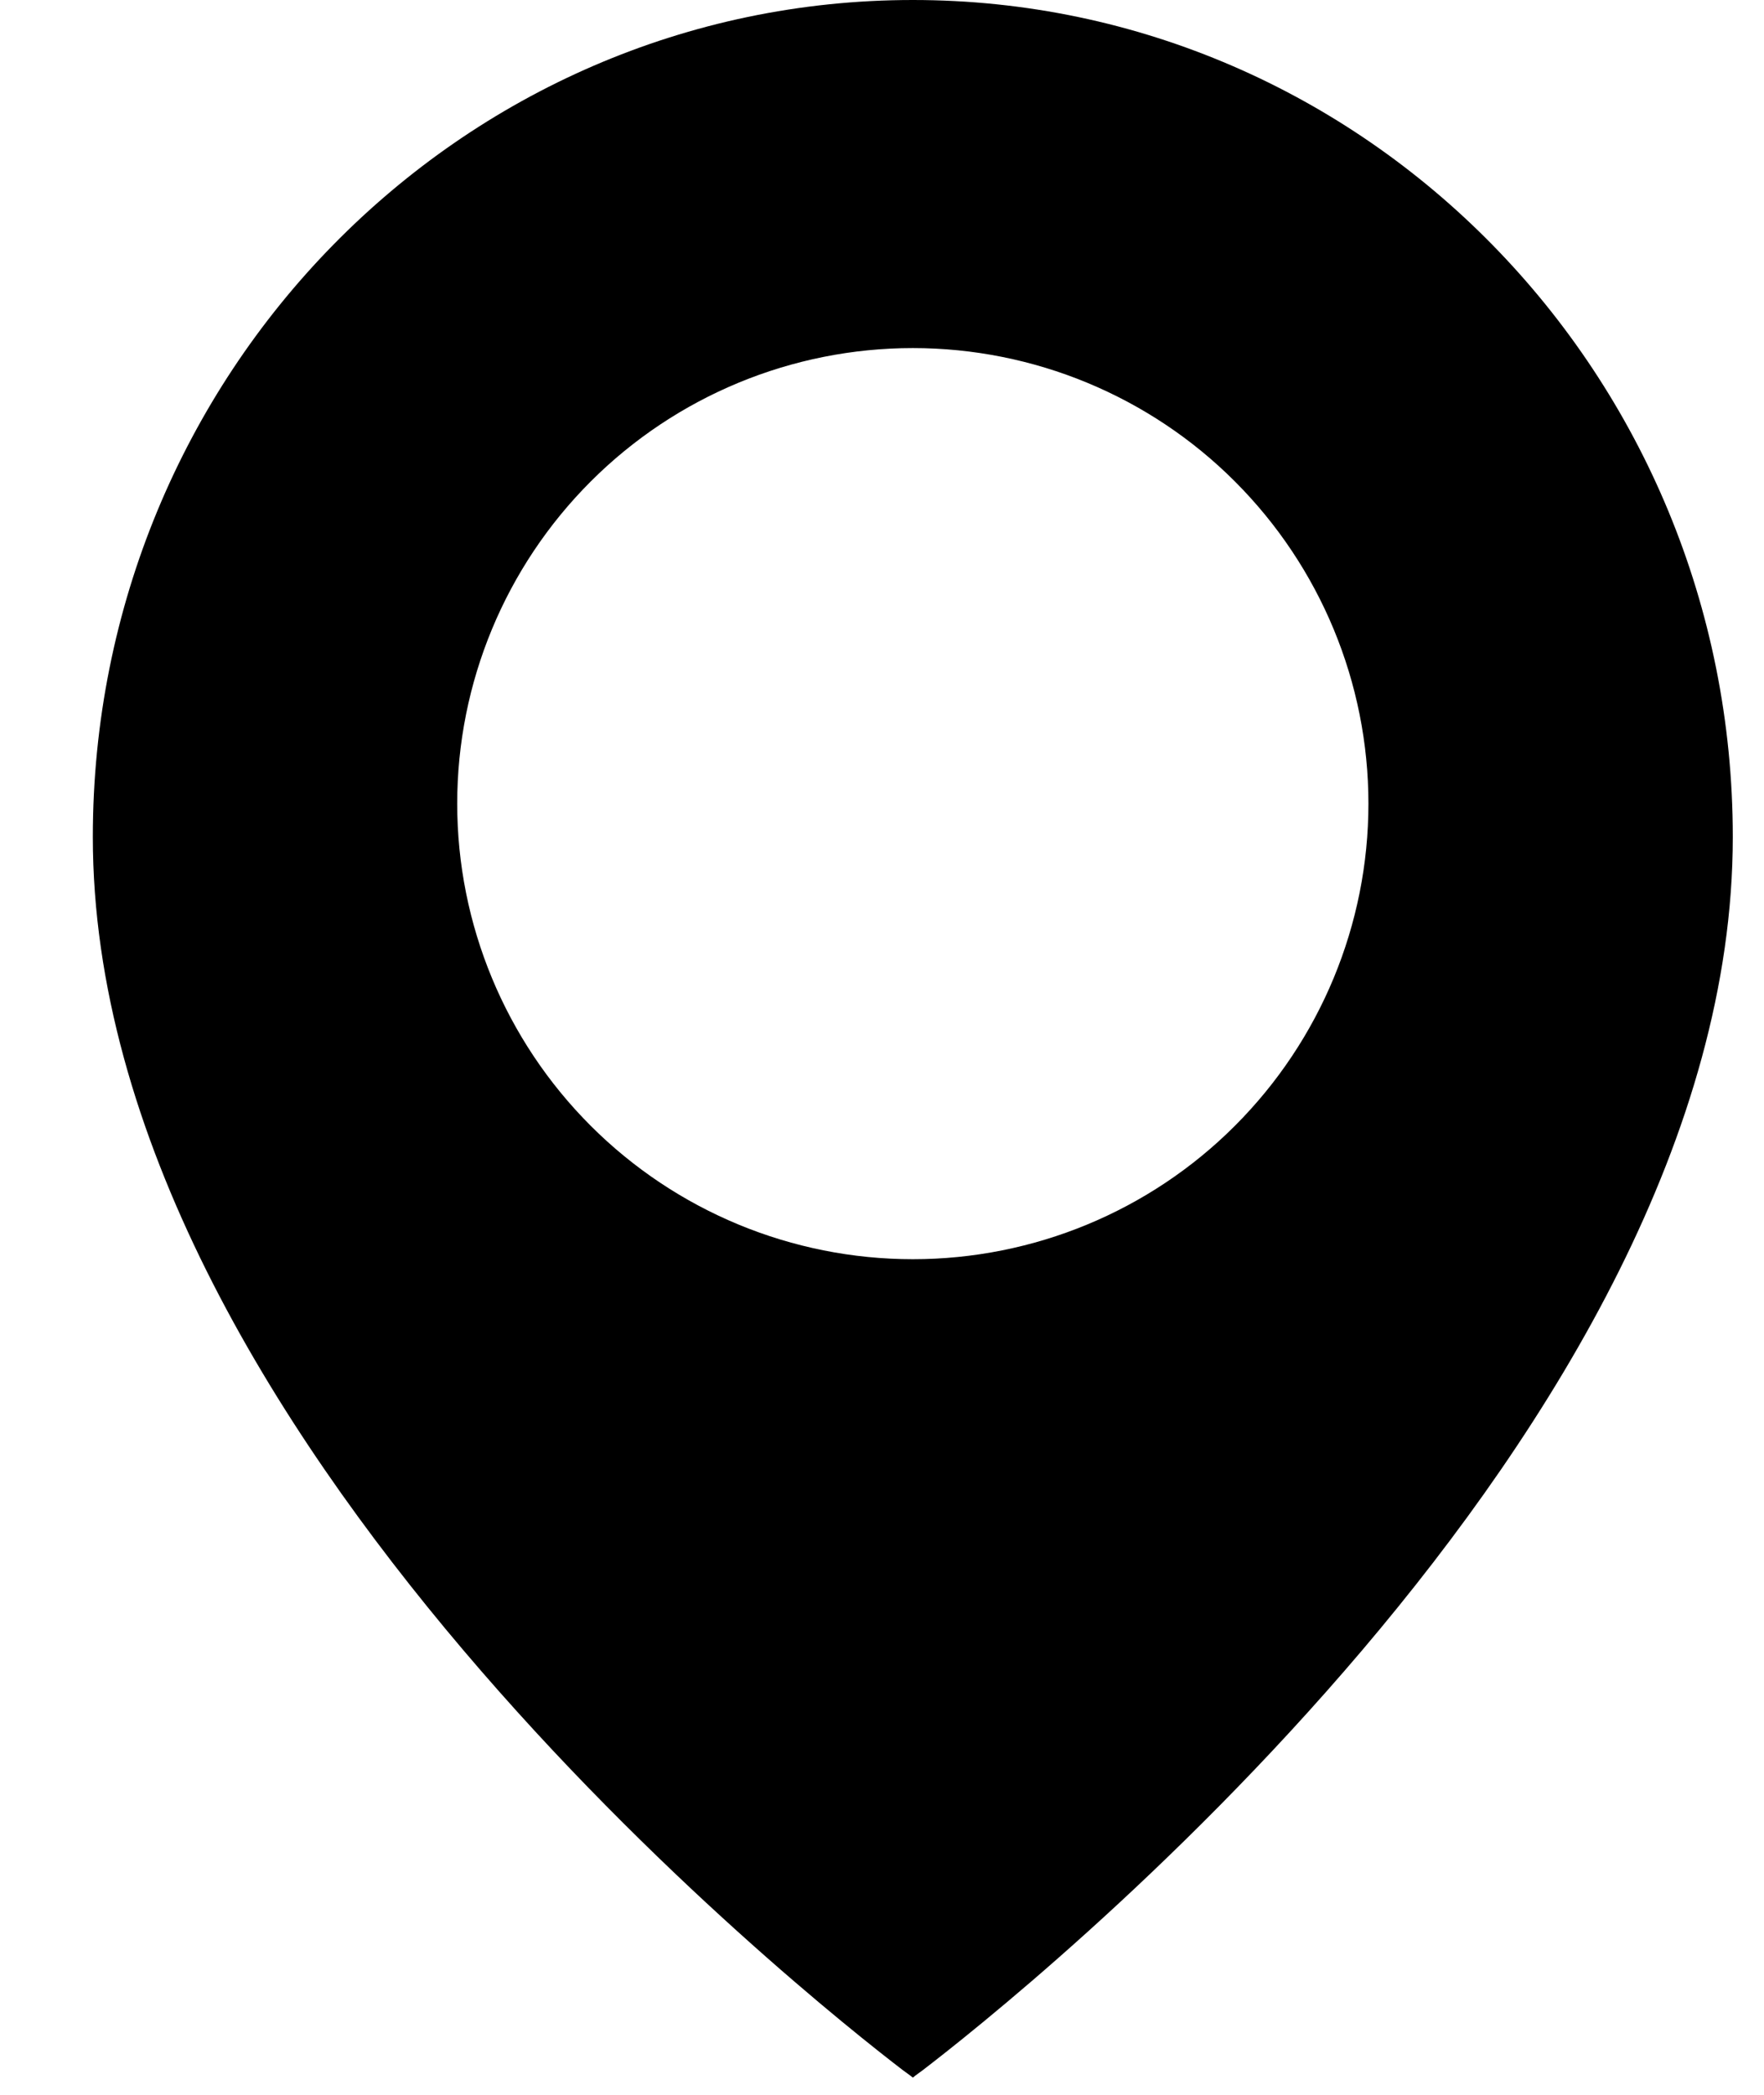<svg width="16" height="19" viewBox="0 0 16 19" fill="none" xmlns="http://www.w3.org/2000/svg">
<path fill-rule="evenodd" clip-rule="evenodd" d="M8.28 0C12.388 0 15.717 3.398 15.717 7.591C15.717 12.983 9.208 18.134 8.369 18.777L8.302 18.826L8.28 18.844L8.257 18.826L8.19 18.777C7.35 18.134 0.842 12.984 0.842 7.591C0.842 3.398 4.171 0 8.28 0ZM8.28 3.157C7.184 3.157 6.133 3.592 5.358 4.367C4.583 5.142 4.147 6.193 4.147 7.289C4.147 8.385 4.583 9.436 5.358 10.211C6.133 10.986 7.184 11.421 8.28 11.421C9.375 11.421 10.427 10.986 11.201 10.211C11.976 9.436 12.412 8.385 12.412 7.289C12.412 6.193 11.976 5.142 11.201 4.367C10.427 3.592 9.375 3.157 8.28 3.157Z" fill="black"/>
</svg>
